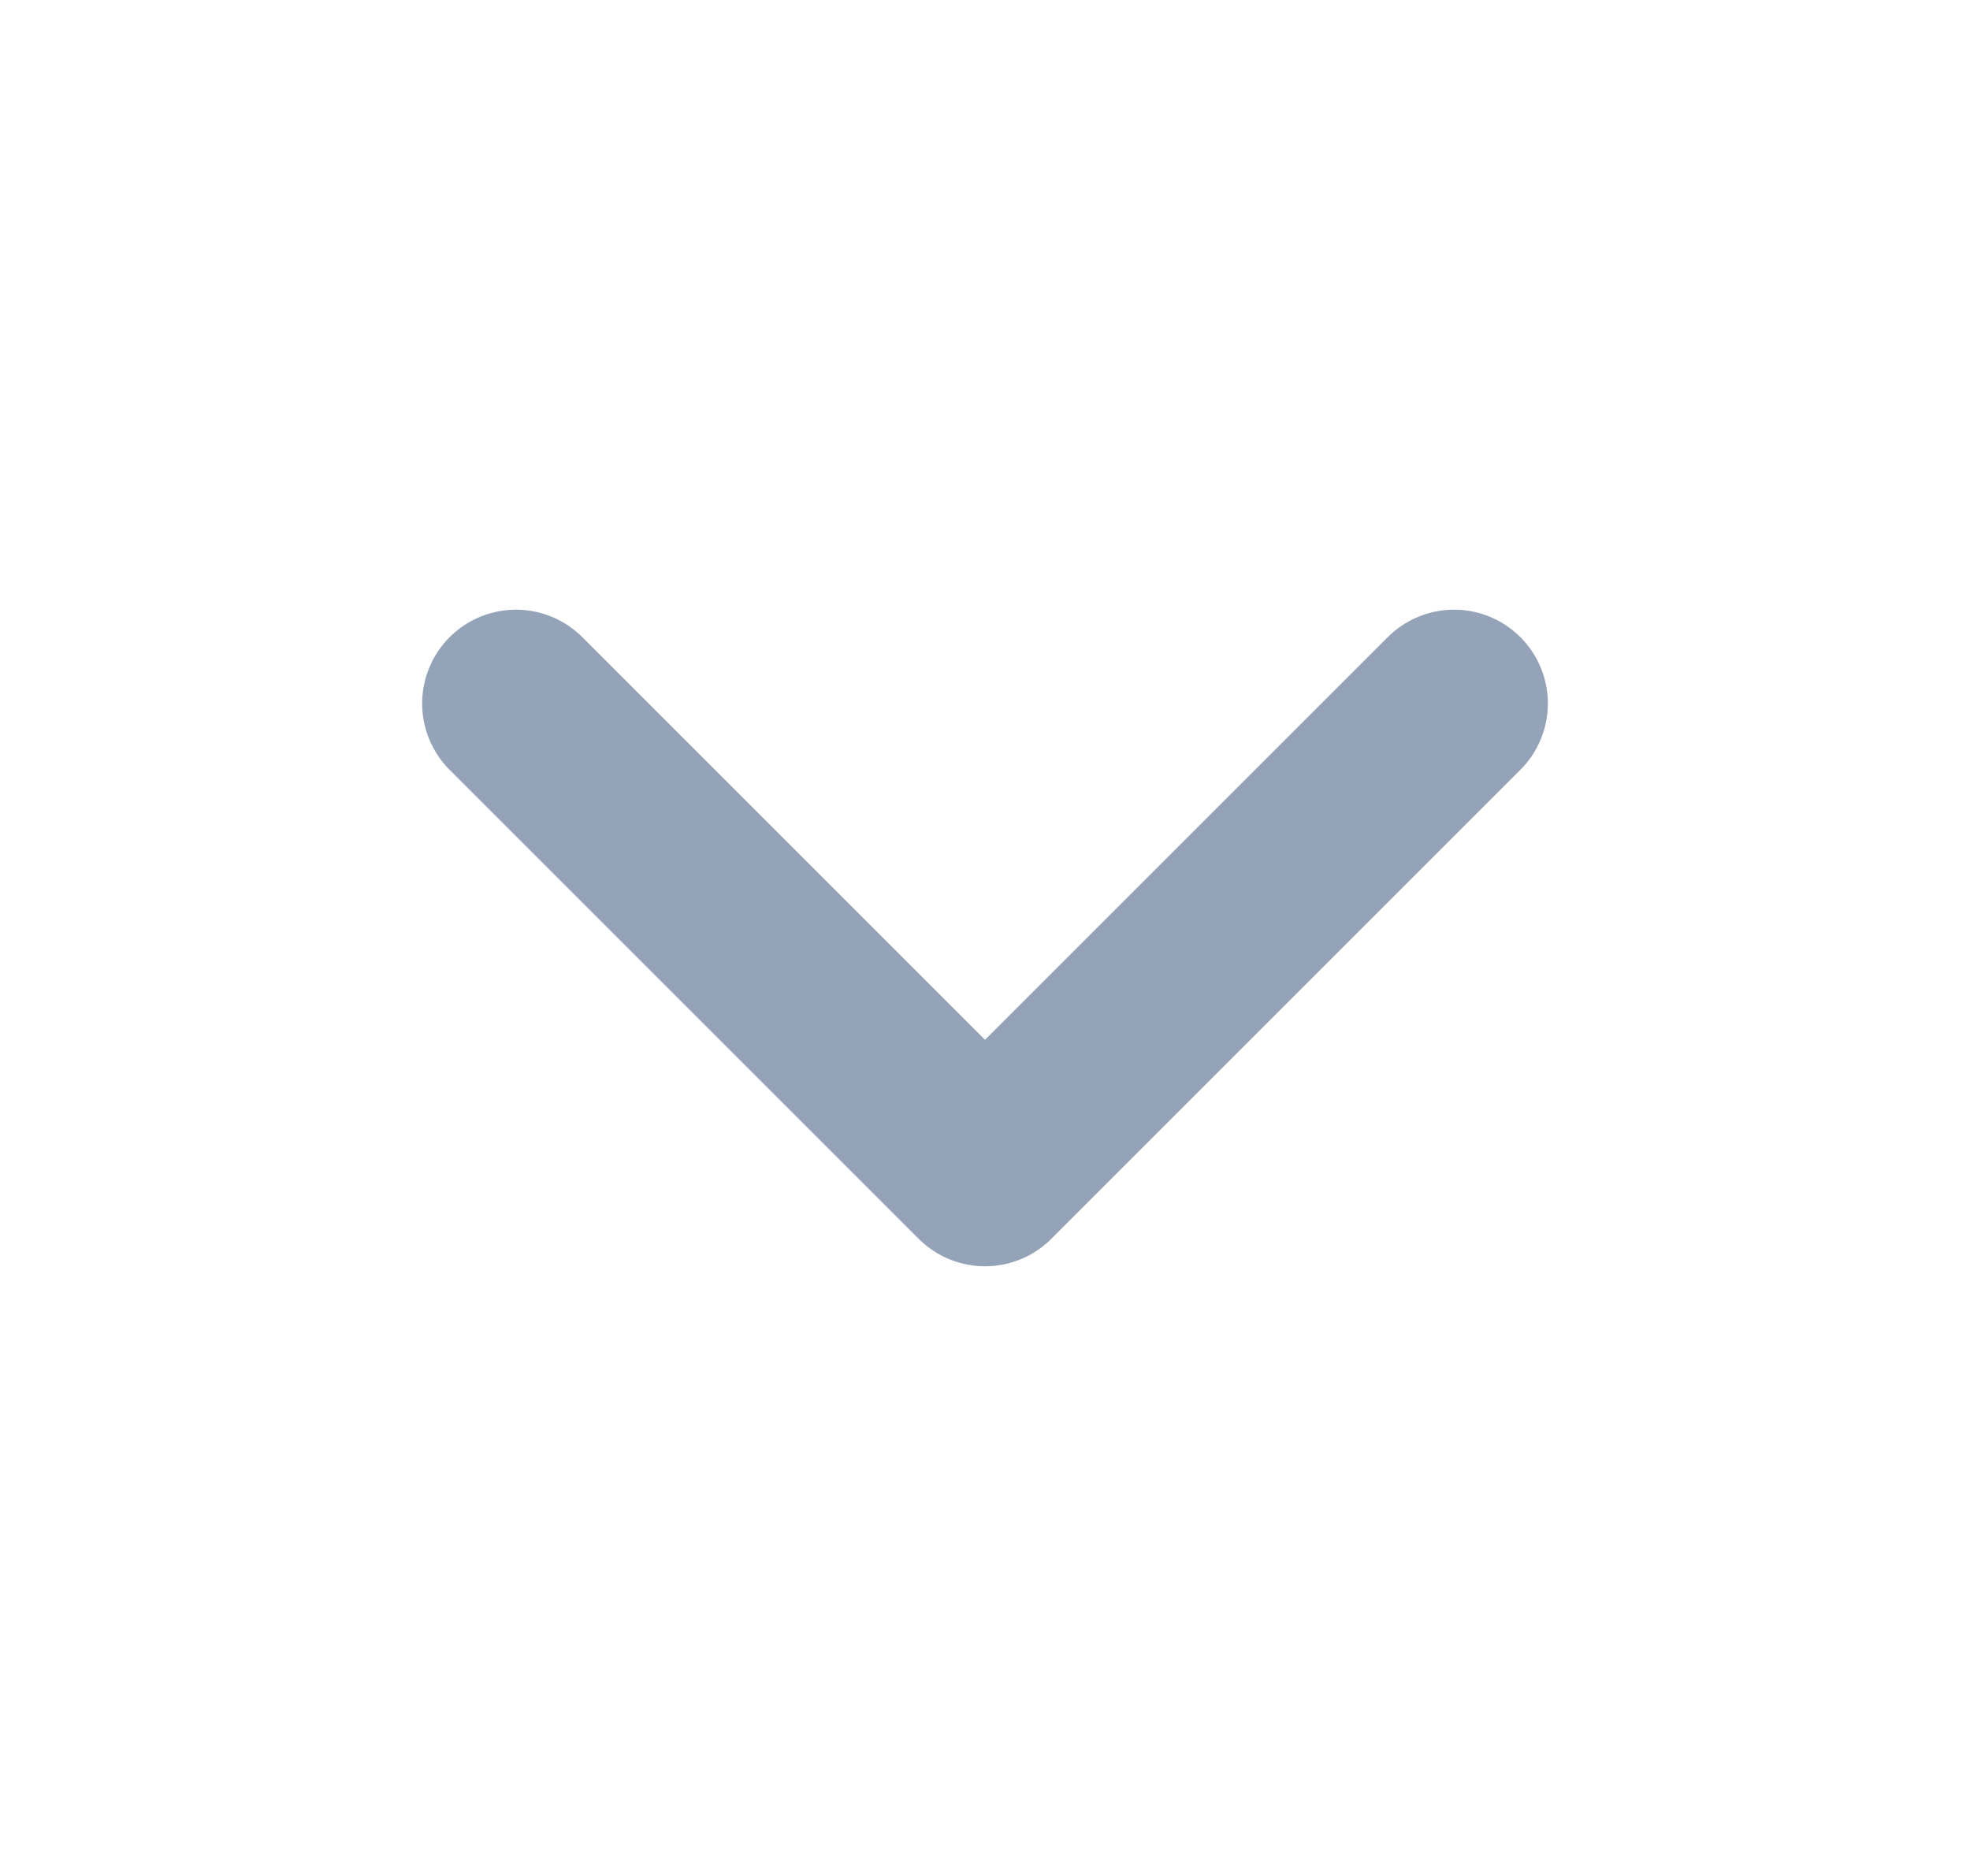 <svg width="21" height="20" viewBox="0 0 21 20" fill="none" xmlns="http://www.w3.org/2000/svg">
<path d="M5.5 7.5L10.5 12.5L15.5 7.5" stroke="#94A3B8" stroke-width="2" stroke-linecap="round" stroke-linejoin="round"/>
</svg>
